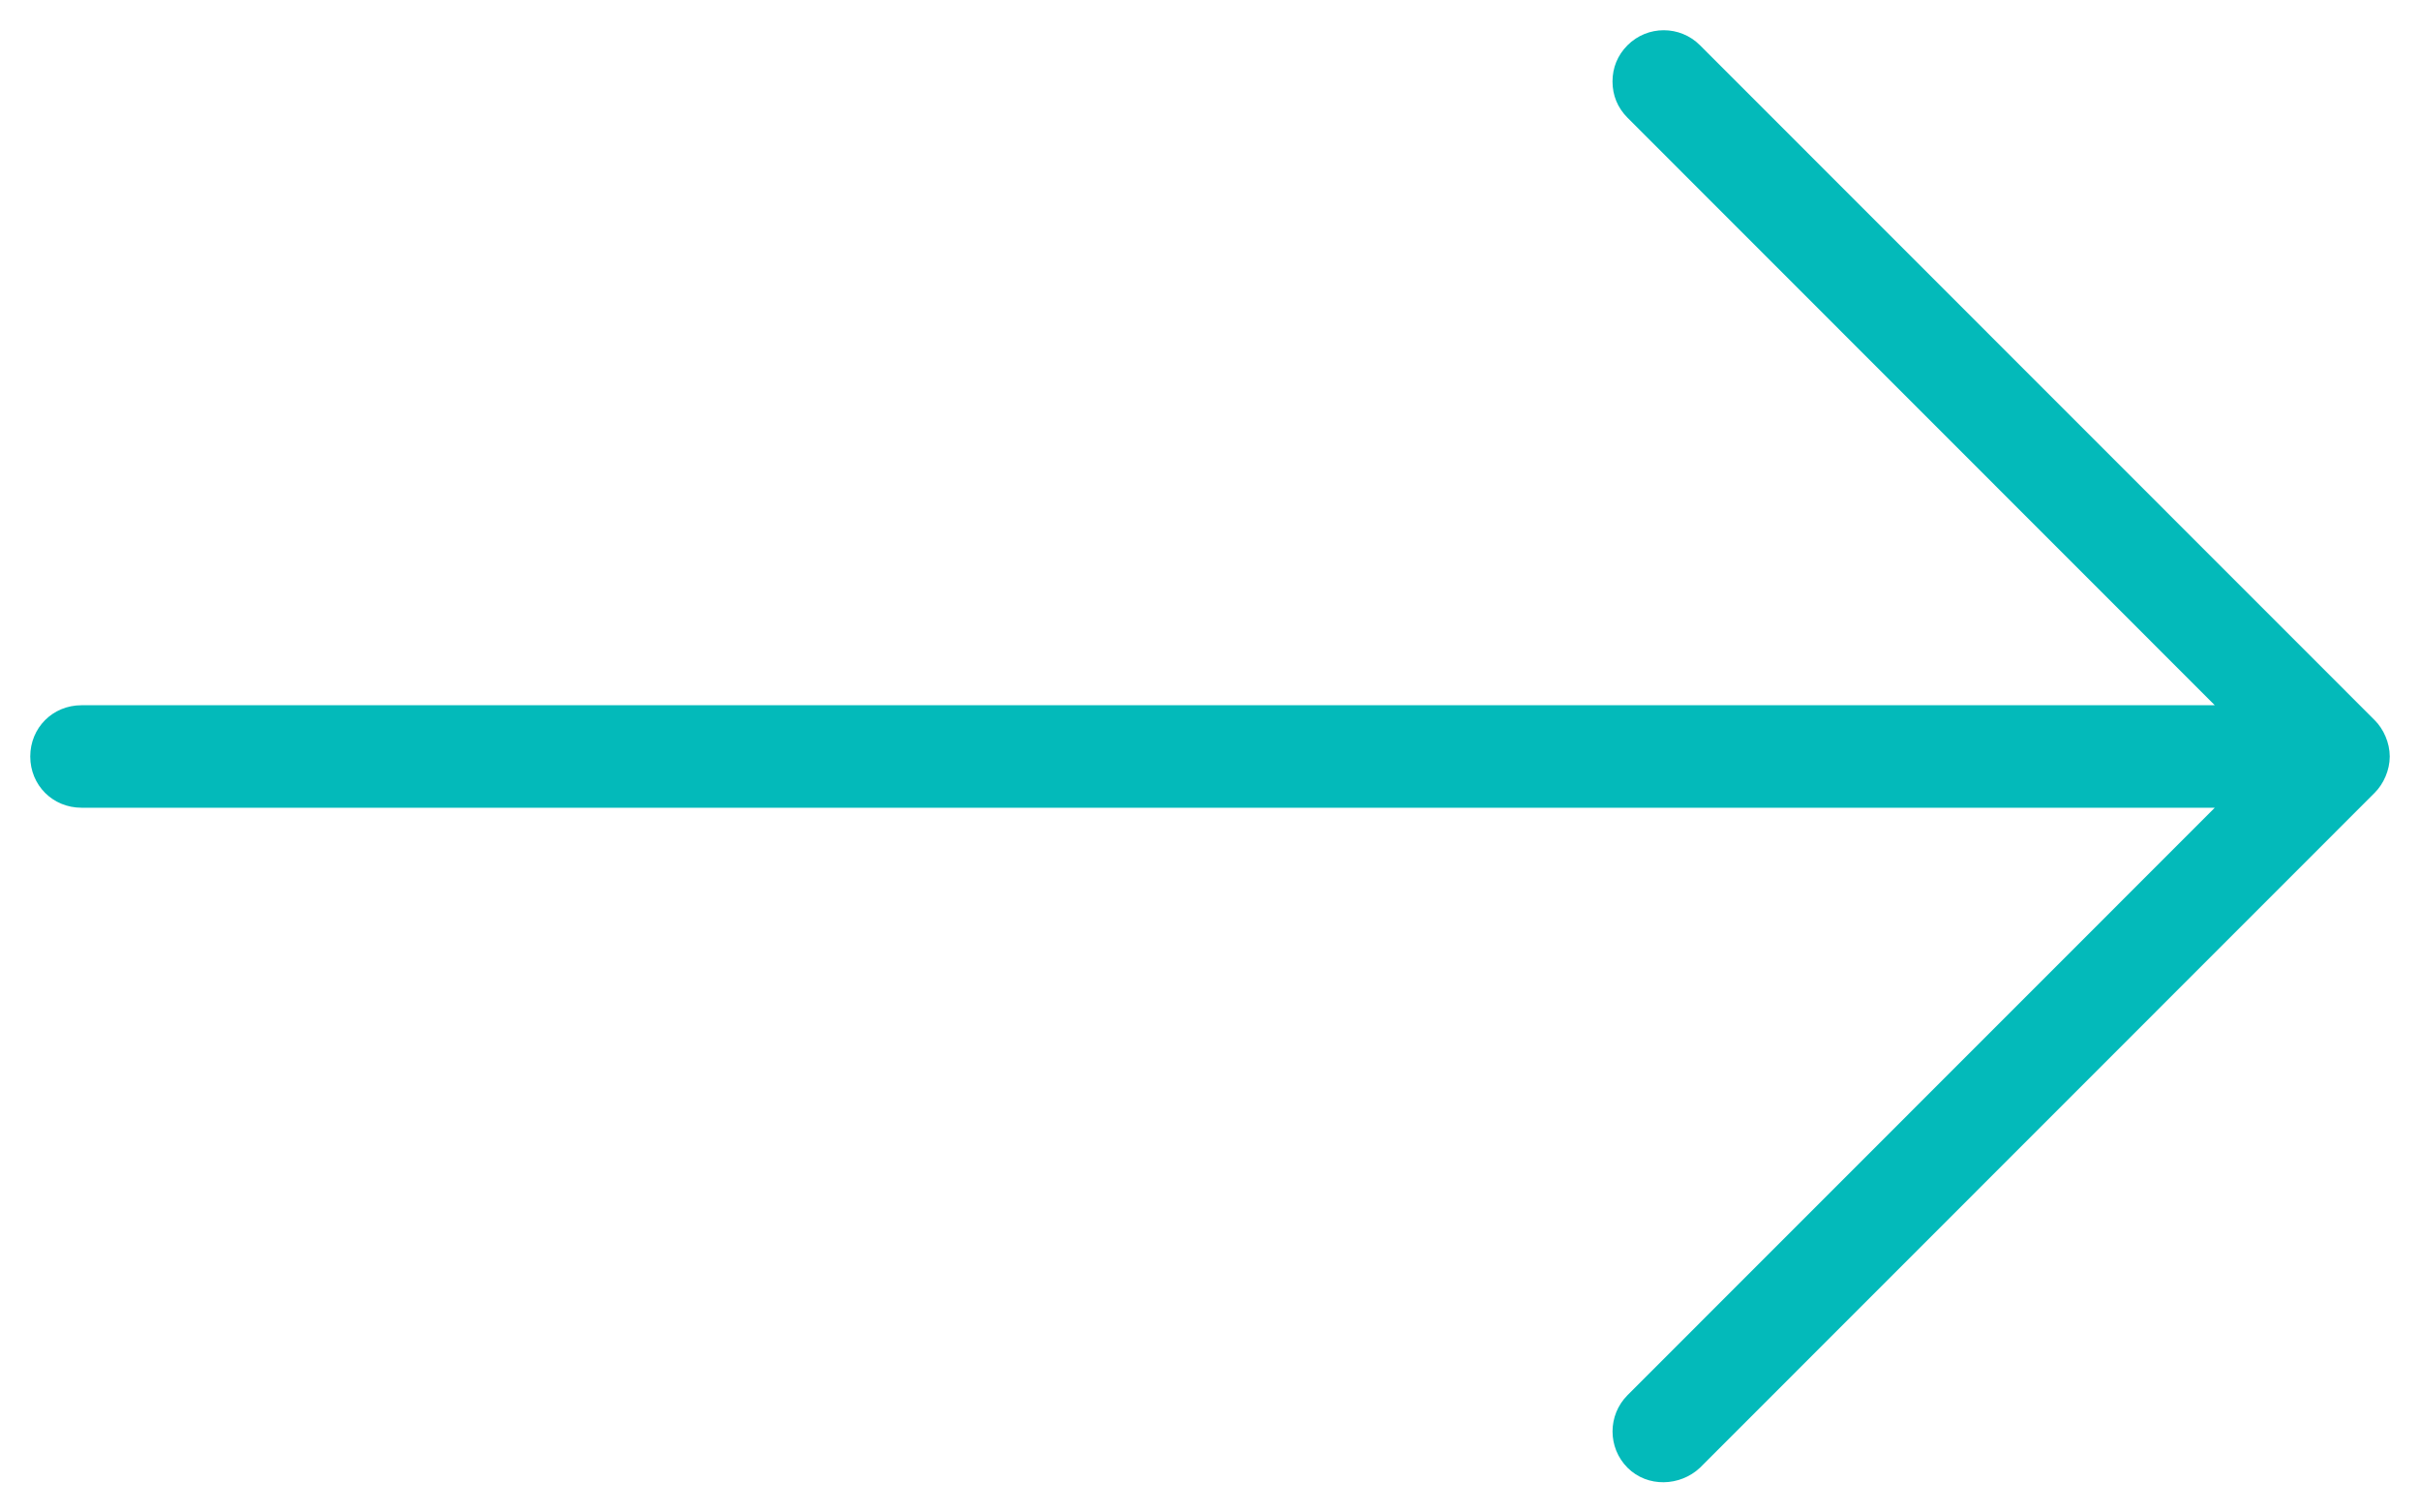 <?xml version="1.0" encoding="UTF-8" standalone="no"?>
<svg width="40px" height="25px" viewBox="0 0 40 25" version="1.1" xmlns="http://www.w3.org/2000/svg" xmlns:xlink="http://www.w3.org/1999/xlink">
    <!-- Generator: Sketch 46.2 (44496) - http://www.bohemiancoding.com/sketch -->
    <title>Shape</title>
    <desc>Created with Sketch.</desc>
    <defs></defs>
    <g id="Page-1" stroke="none" stroke-width="1" fill="none" fill-rule="evenodd">
        <g id="DoQ" transform="translate(-359, -1919)" fill-rule="nonzero" fill="#03BABA">
            <g id="Group-24" transform="translate(259, 1741)">
                <g id="Group-15" transform="translate(39, 0)">
                    <path d="M92.76,182.401 L81.603,171.248 C81.458,171.103 81.231,171 81.004,171 C80.777,171 80.549,171.103 80.405,171.248 L69.248,182.401 C68.917,182.731 68.917,183.269 69.248,183.599 C69.413,183.764 69.62,183.847 69.847,183.847 C70.074,183.847 70.281,183.764 70.446,183.599 L80.157,173.892 L80.157,209.153 C80.157,209.628 80.529,210 81.004,210 C81.479,210 81.851,209.628 81.851,209.153 L81.851,173.892 L91.561,183.599 C91.892,183.929 92.429,183.929 92.76,183.599 C93.09,183.269 93.07,182.731 92.76,182.401 Z" id="Shape" transform="translate(81, 190.5) rotate(-270) translate(-81, -190.5) "></path>
                </g>
            </g>
        </g>
    </g>
</svg>